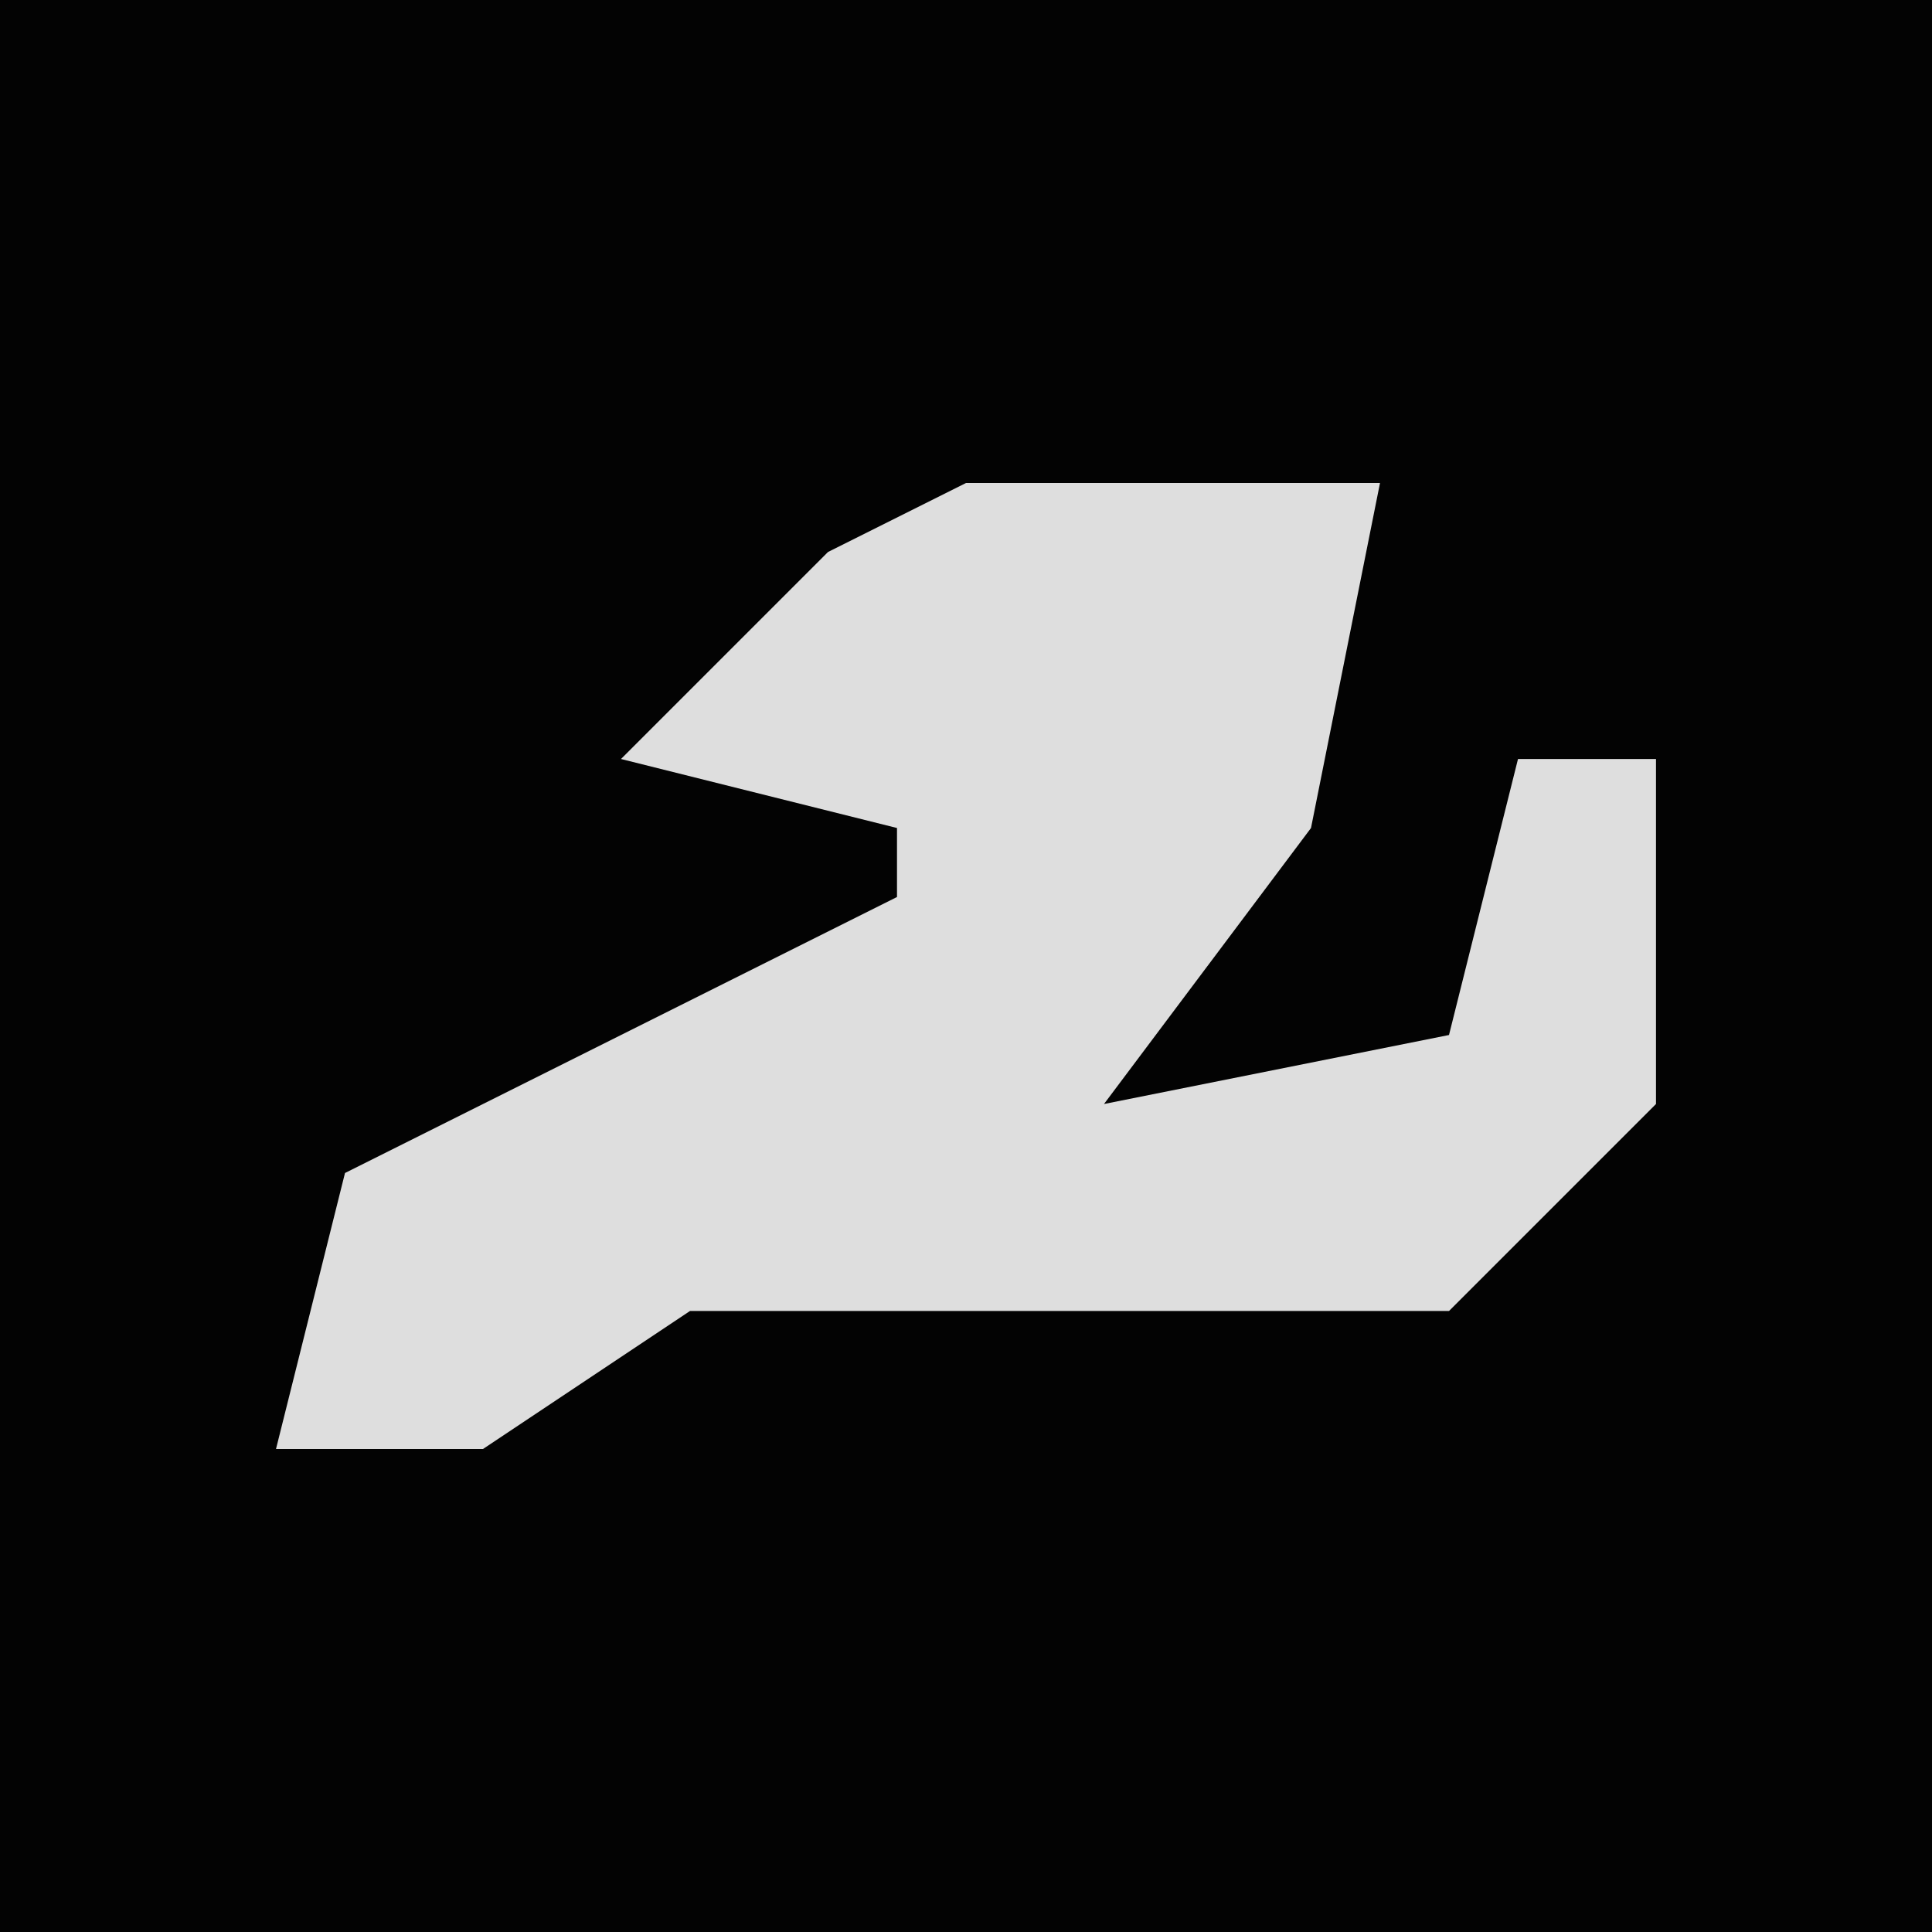 <?xml version="1.0" encoding="UTF-8"?>
<svg version="1.1" xmlns="http://www.w3.org/2000/svg" width="28" height="28">
<path d="M0,0 L28,0 L28,28 L0,28 Z " fill="#030303" transform="translate(0,0)"/>
<path d="M0,0 L6,0 L5,5 L2,9 L7,8 L8,4 L10,4 L10,9 L7,12 L-4,12 L-7,14 L-10,14 L-9,10 L-1,6 L-1,5 L-5,4 L-2,1 Z " fill="#DEDEDE" transform="translate(14,7)"/>
</svg>
